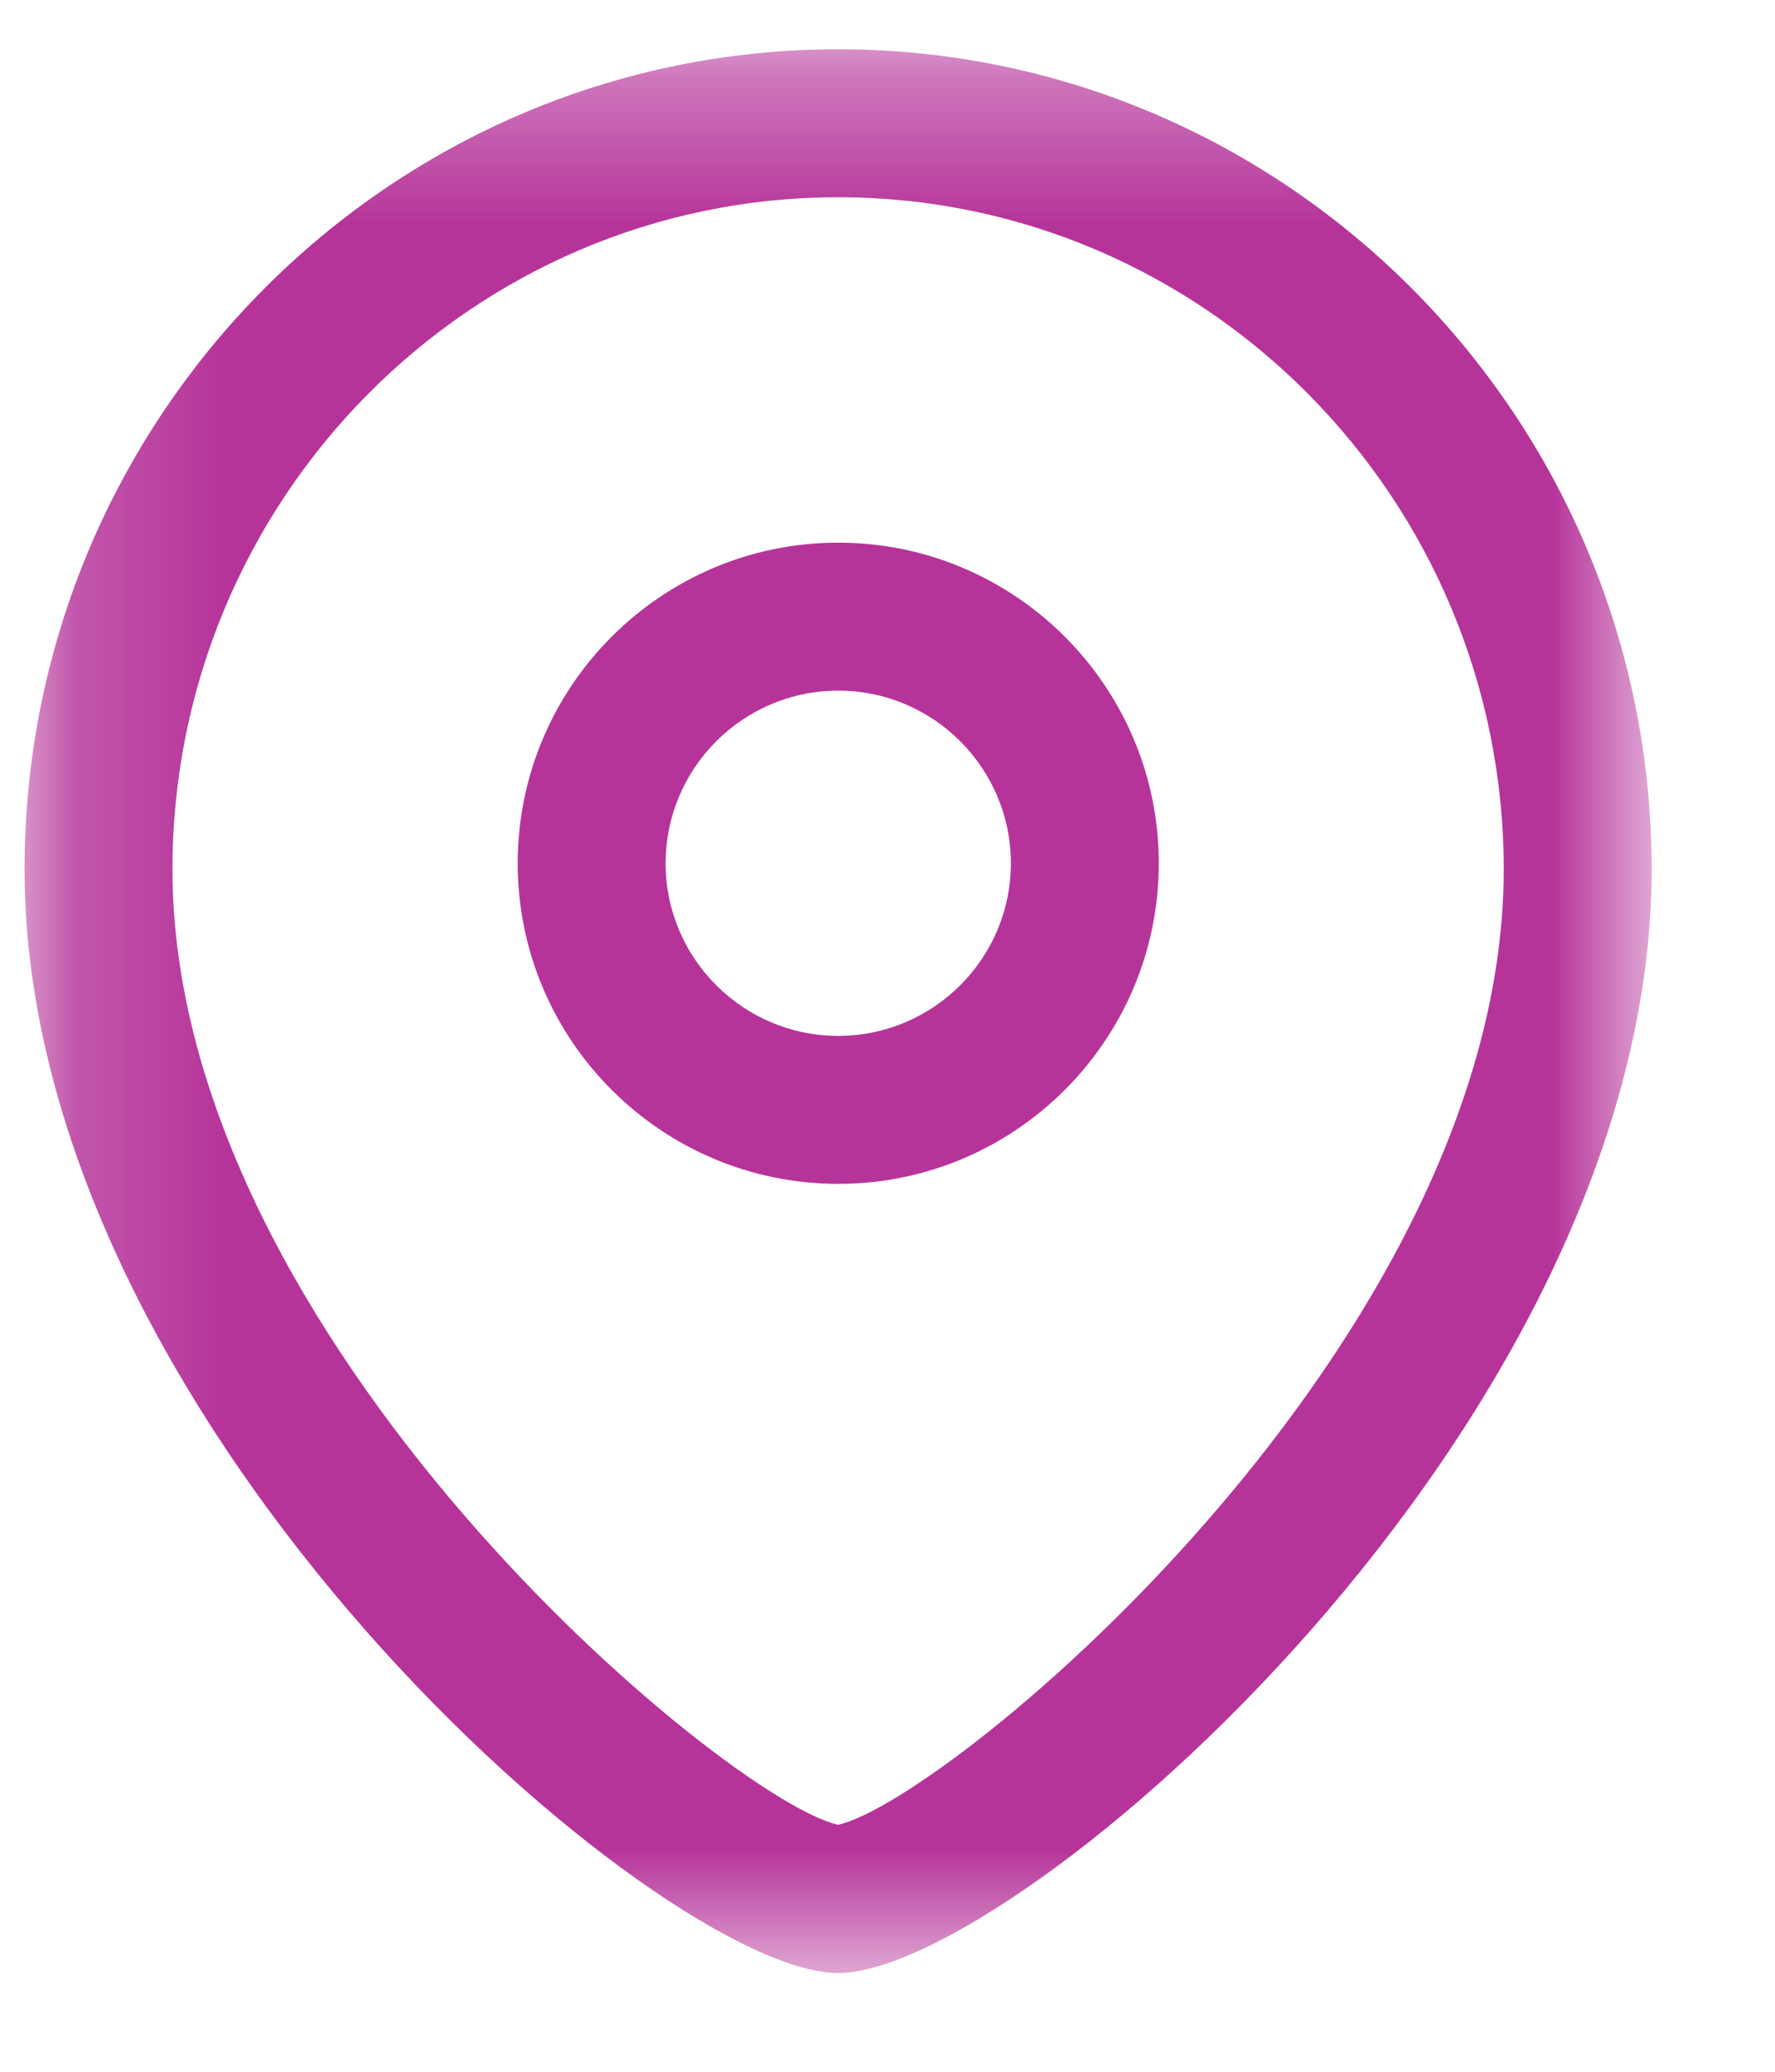 <svg width="12" height="14" viewBox="0 0 12 14" fill="none" xmlns="http://www.w3.org/2000/svg">
<path fill-rule="evenodd" clip-rule="evenodd" d="M5.667 4.667C5.024 4.667 4.5 5.19 4.5 5.834C4.5 6.477 5.024 7 5.667 7C6.31 7 6.834 6.477 6.834 5.834C6.834 5.19 6.31 4.667 5.667 4.667ZM5.667 8C4.472 8 3.5 7.029 3.5 5.834C3.5 4.639 4.472 3.667 5.667 3.667C6.862 3.667 7.834 4.639 7.834 5.834C7.834 7.029 6.862 8 5.667 8Z" fill="#B6349A"/>
<mask id="mask0_722_2485" style="mask-type:luminance" maskUnits="userSpaceOnUse" x="0" y="0" width="12" height="14">
<path fill-rule="evenodd" clip-rule="evenodd" d="M0.167 0.333H11.166V13.333H0.167V0.333Z" fill="white"/>
</mask>
<g mask="url(#mask0_722_2485)">
<path fill-rule="evenodd" clip-rule="evenodd" d="M5.666 1.333C3.185 1.333 1.166 3.371 1.166 5.875C1.166 9.061 4.916 12.165 5.666 12.331C6.417 12.165 10.166 9.061 10.166 5.875C10.166 3.371 8.148 1.333 5.666 1.333ZM5.666 13.333C4.47 13.333 0.166 9.632 0.166 5.875C0.166 2.819 2.634 0.333 5.666 0.333C8.699 0.333 11.166 2.819 11.166 5.875C11.166 9.632 6.862 13.333 5.666 13.333Z" fill="#B6349A"/>
</g>
</svg>
